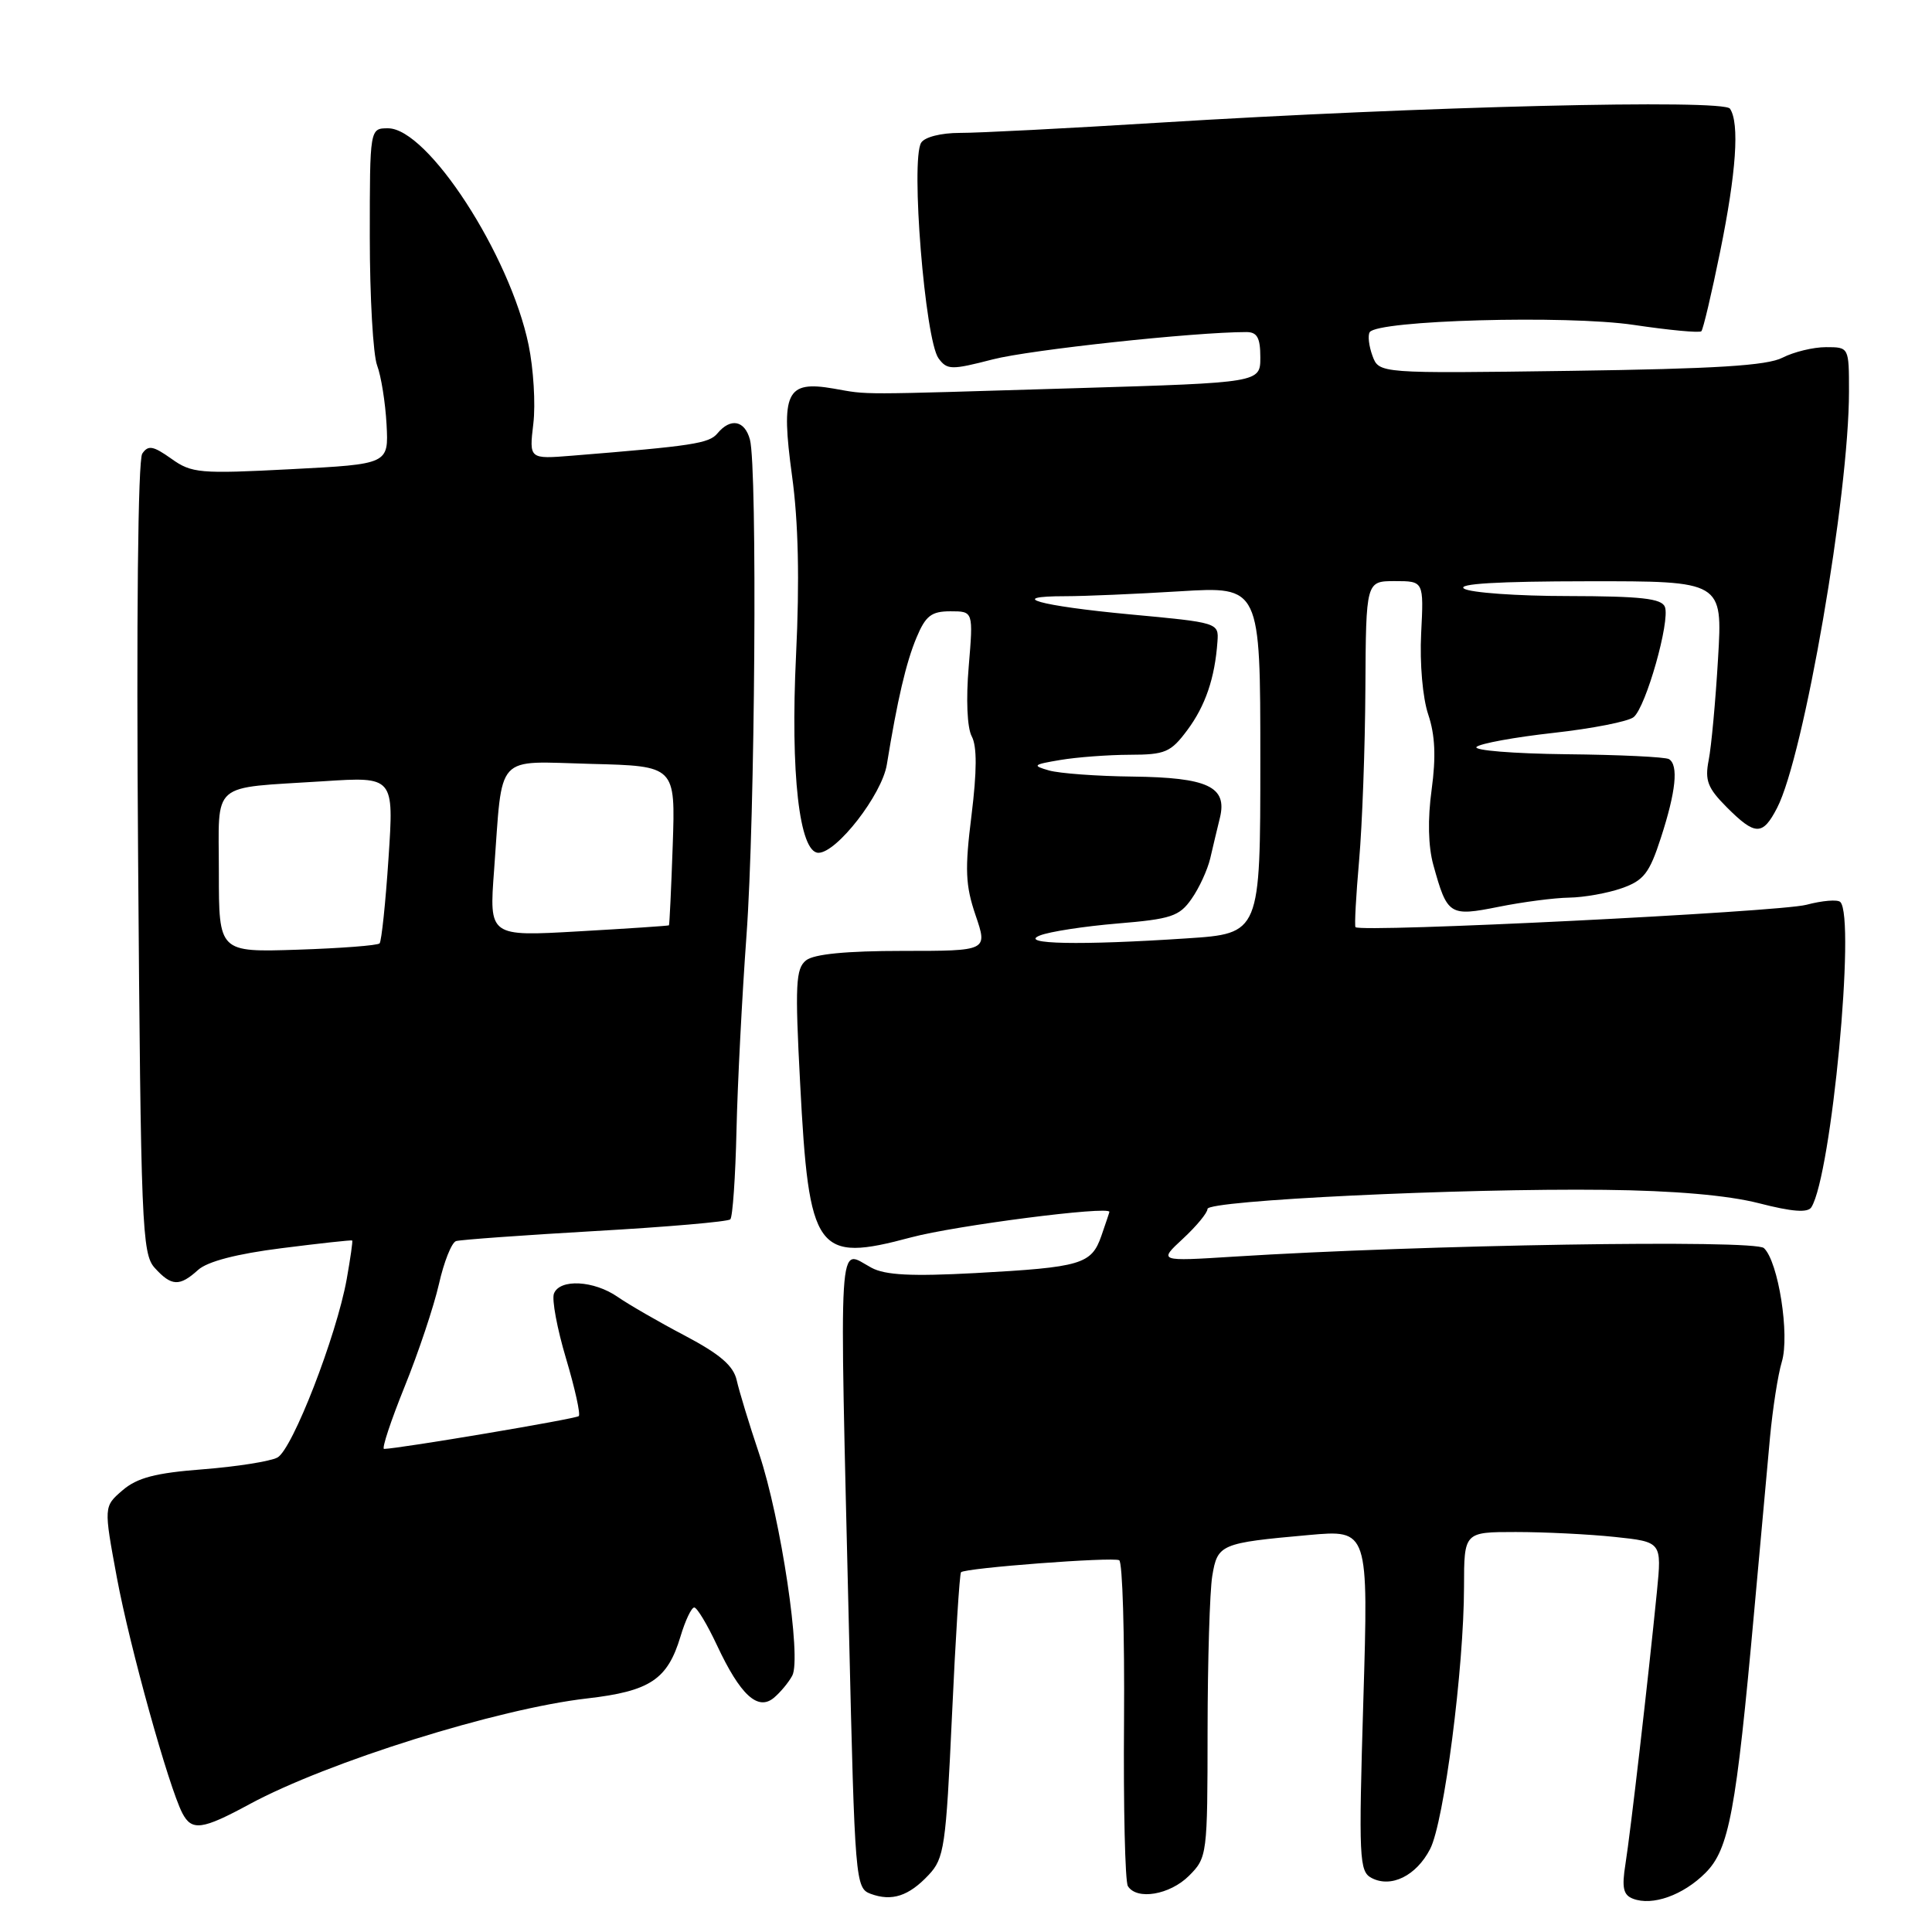 <?xml version="1.0" encoding="UTF-8" standalone="no"?>
<!DOCTYPE svg PUBLIC "-//W3C//DTD SVG 1.1//EN" "http://www.w3.org/Graphics/SVG/1.1/DTD/svg11.dtd" >
<svg xmlns="http://www.w3.org/2000/svg" xmlns:xlink="http://www.w3.org/1999/xlink" version="1.1" viewBox="0 0 256 256">
 <g >
 <path fill="currentColor"
d=" M 123.05 248.44 C 125.12 246.25 125.34 244.70 126.14 227.37 C 126.61 217.09 127.15 208.52 127.34 208.33 C 127.91 207.76 147.44 206.28 148.30 206.74 C 148.74 206.98 149.02 216.55 148.94 228.01 C 148.85 239.47 149.08 249.33 149.45 249.92 C 150.63 251.82 155.01 251.08 157.55 248.55 C 159.96 246.14 160.00 245.79 160.01 229.30 C 160.02 220.06 160.30 210.85 160.63 208.83 C 161.33 204.61 161.71 204.45 173.41 203.40 C 181.33 202.69 181.33 202.69 180.65 225.30 C 180.02 246.29 180.10 247.98 181.74 248.84 C 184.33 250.20 187.67 248.55 189.50 245.00 C 191.34 241.45 193.98 221.01 193.99 210.25 C 194.00 203.00 194.00 203.00 200.85 203.00 C 204.62 203.00 210.52 203.29 213.95 203.65 C 220.20 204.31 220.20 204.31 219.55 210.90 C 218.41 222.38 216.04 242.88 215.38 247.00 C 214.88 250.13 215.09 251.10 216.38 251.59 C 218.95 252.58 223.02 251.13 225.98 248.17 C 229.11 245.04 230.04 240.07 232.44 213.50 C 233.24 204.70 234.18 194.35 234.53 190.50 C 234.89 186.65 235.59 182.13 236.10 180.45 C 237.17 176.91 235.64 167.17 233.73 165.38 C 232.51 164.22 188.40 164.94 163.50 166.51 C 153.50 167.14 153.50 167.14 156.75 164.13 C 158.54 162.47 160.00 160.70 160.00 160.19 C 160.00 159.06 193.51 157.44 212.62 157.66 C 221.86 157.76 228.92 158.38 233.05 159.43 C 237.47 160.57 239.55 160.73 240.02 159.96 C 242.68 155.67 245.90 121.57 243.85 119.52 C 243.49 119.16 241.47 119.33 239.35 119.89 C 235.72 120.85 180.18 123.61 179.61 122.85 C 179.46 122.66 179.68 118.67 180.09 114.00 C 180.50 109.33 180.88 99.09 180.92 91.25 C 181.00 77.00 181.00 77.00 184.83 77.00 C 188.66 77.00 188.66 77.00 188.31 83.93 C 188.11 87.91 188.51 92.49 189.25 94.68 C 190.16 97.39 190.29 100.28 189.70 104.63 C 189.16 108.54 189.24 112.16 189.93 114.63 C 191.77 121.28 192.06 121.46 198.57 120.16 C 201.74 119.52 205.95 118.97 207.92 118.94 C 209.89 118.91 213.03 118.35 214.90 117.69 C 217.81 116.67 218.56 115.70 220.08 111.00 C 222.07 104.88 222.43 101.38 221.15 100.59 C 220.68 100.30 214.56 100.01 207.55 99.94 C 200.54 99.86 195.18 99.43 195.65 98.97 C 196.12 98.52 200.71 97.68 205.85 97.11 C 210.99 96.54 215.77 95.60 216.47 95.02 C 218.10 93.67 221.32 82.29 220.61 80.42 C 220.18 79.30 217.44 79.00 207.78 78.98 C 201.03 78.98 194.82 78.53 194.00 78.00 C 193.00 77.35 198.47 77.03 210.38 77.02 C 228.26 77.00 228.26 77.00 227.65 87.25 C 227.32 92.89 226.76 98.95 226.41 100.72 C 225.88 103.42 226.27 104.42 228.81 106.97 C 232.59 110.75 233.56 110.76 235.48 107.04 C 239.03 100.17 245.00 65.60 245.00 51.88 C 245.00 46.00 245.00 46.00 241.95 46.00 C 240.27 46.00 237.69 46.63 236.20 47.39 C 234.16 48.45 227.31 48.87 208.11 49.14 C 182.73 49.49 182.73 49.49 181.86 47.15 C 181.39 45.87 181.22 44.46 181.49 44.02 C 182.47 42.43 207.59 41.73 216.47 43.05 C 221.17 43.75 225.20 44.13 225.44 43.89 C 225.67 43.66 226.80 38.90 227.93 33.33 C 230.06 22.87 230.52 16.32 229.23 14.40 C 228.37 13.12 188.59 14.09 153.50 16.26 C 141.40 17.01 129.56 17.62 127.18 17.61 C 124.70 17.61 122.52 18.16 122.06 18.91 C 120.64 21.20 122.57 45.02 124.36 47.48 C 125.50 49.03 126.05 49.04 131.55 47.62 C 136.47 46.35 158.27 44.00 165.15 44.00 C 166.58 44.00 167.00 44.75 167.00 47.35 C 167.00 50.70 167.00 50.70 142.75 51.43 C 112.85 52.33 115.29 52.33 110.46 51.49 C 104.17 50.40 103.44 51.95 104.95 63.06 C 105.79 69.15 105.96 76.87 105.48 86.82 C 104.72 102.48 105.92 113.00 108.45 113.00 C 110.88 113.00 116.86 105.29 117.51 101.31 C 118.91 92.71 120.06 87.79 121.44 84.49 C 122.65 81.59 123.41 81.00 125.94 81.00 C 128.97 81.00 128.97 81.00 128.36 88.32 C 127.99 92.67 128.15 96.42 128.76 97.57 C 129.47 98.89 129.45 102.18 128.73 108.03 C 127.83 115.22 127.92 117.31 129.27 121.28 C 130.88 126.00 130.88 126.00 119.63 126.00 C 112.14 126.00 107.86 126.42 106.81 127.25 C 105.44 128.34 105.33 130.43 106.02 143.50 C 107.19 166.01 108.14 167.33 120.72 163.96 C 126.60 162.39 147.00 159.76 147.00 160.58 C 147.00 160.65 146.52 162.07 145.94 163.75 C 144.62 167.53 143.31 167.92 129.22 168.69 C 120.80 169.14 117.30 168.97 115.47 167.98 C 110.98 165.58 111.21 161.86 112.50 216.34 C 113.27 249.25 113.35 250.19 115.36 250.94 C 118.18 251.98 120.41 251.25 123.05 248.44 Z  M 33.07 239.06 C 43.41 233.47 65.98 226.40 77.81 225.05 C 86.14 224.09 88.45 222.55 90.17 216.84 C 90.80 214.73 91.62 213.00 91.99 213.00 C 92.36 213.00 93.71 215.25 95.00 218.00 C 98.09 224.60 100.41 226.74 102.54 224.97 C 103.40 224.25 104.50 222.93 104.98 222.03 C 106.23 219.70 103.47 201.23 100.59 192.63 C 99.27 188.71 97.94 184.33 97.62 182.90 C 97.19 180.97 95.42 179.45 90.77 176.99 C 87.32 175.18 83.31 172.86 81.85 171.85 C 78.70 169.66 74.16 169.42 73.40 171.41 C 73.10 172.18 73.82 176.05 75.00 180.00 C 76.18 183.96 76.94 187.39 76.69 187.64 C 76.32 188.01 52.97 191.94 50.89 191.99 C 50.55 191.99 51.78 188.29 53.61 183.75 C 55.45 179.21 57.49 173.09 58.16 170.15 C 58.82 167.21 59.84 164.64 60.43 164.45 C 61.02 164.27 69.31 163.67 78.85 163.12 C 88.39 162.58 96.45 161.88 96.77 161.57 C 97.08 161.26 97.45 155.94 97.59 149.75 C 97.73 143.56 98.33 131.97 98.91 124.00 C 100.05 108.48 100.37 61.98 99.37 58.25 C 98.68 55.69 96.80 55.33 95.06 57.43 C 93.95 58.76 91.80 59.09 75.81 60.38 C 70.11 60.84 70.11 60.84 70.67 56.13 C 70.98 53.54 70.69 48.84 70.04 45.70 C 67.57 33.77 56.68 17.00 51.42 17.00 C 49.00 17.00 49.00 17.00 49.00 31.43 C 49.00 39.37 49.44 47.02 49.97 48.42 C 50.50 49.82 51.06 53.33 51.22 56.23 C 51.50 61.50 51.50 61.50 38.55 62.17 C 26.46 62.80 25.40 62.71 22.70 60.78 C 20.29 59.07 19.63 58.95 18.85 60.11 C 18.28 60.95 18.06 82.03 18.30 113.75 C 18.66 162.45 18.81 166.14 20.50 168.00 C 22.72 170.45 23.79 170.50 26.25 168.27 C 27.49 167.15 31.37 166.14 37.33 165.39 C 42.37 164.75 46.58 164.29 46.67 164.37 C 46.76 164.44 46.43 166.75 45.94 169.50 C 44.58 177.03 38.75 192.06 36.76 193.13 C 35.80 193.64 31.36 194.34 26.88 194.69 C 20.60 195.17 18.17 195.81 16.24 197.47 C 13.74 199.62 13.74 199.62 15.49 209.06 C 17.20 218.24 22.34 236.72 24.16 240.25 C 25.41 242.65 26.78 242.47 33.07 239.06 Z  M 137.78 123.96 C 139.04 123.45 143.66 122.74 148.07 122.37 C 155.18 121.78 156.28 121.42 157.89 119.10 C 158.90 117.67 160.00 115.26 160.36 113.75 C 160.71 112.24 161.29 109.80 161.65 108.34 C 162.64 104.24 160.04 103.02 150.06 102.90 C 145.35 102.85 140.38 102.48 139.00 102.09 C 136.73 101.44 136.86 101.31 140.50 100.70 C 142.70 100.33 146.84 100.02 149.70 100.01 C 154.40 100.00 155.13 99.69 157.32 96.75 C 159.72 93.53 160.98 89.84 161.32 85.00 C 161.50 82.52 161.40 82.49 149.74 81.41 C 137.69 80.28 133.12 79.00 141.18 79.00 C 143.66 79.00 150.48 78.71 156.34 78.35 C 167.00 77.70 167.00 77.70 167.00 100.70 C 167.00 123.70 167.00 123.70 157.25 124.34 C 143.14 125.28 134.90 125.11 137.78 123.96 Z  M 29.00 115.61 C 29.00 103.34 27.67 104.50 42.85 103.52 C 52.20 102.91 52.20 102.91 51.48 113.71 C 51.09 119.64 50.55 124.72 50.30 125.00 C 50.05 125.28 45.15 125.65 39.42 125.84 C 29.00 126.18 29.00 126.18 29.00 115.61 Z  M 65.47 115.30 C 66.63 99.58 65.43 100.89 78.34 101.22 C 89.50 101.50 89.50 101.50 89.14 112.00 C 88.94 117.78 88.71 122.55 88.64 122.61 C 88.56 122.68 83.17 123.04 76.66 123.41 C 64.81 124.09 64.81 124.09 65.47 115.30 Z "/>
</g>
</svg>